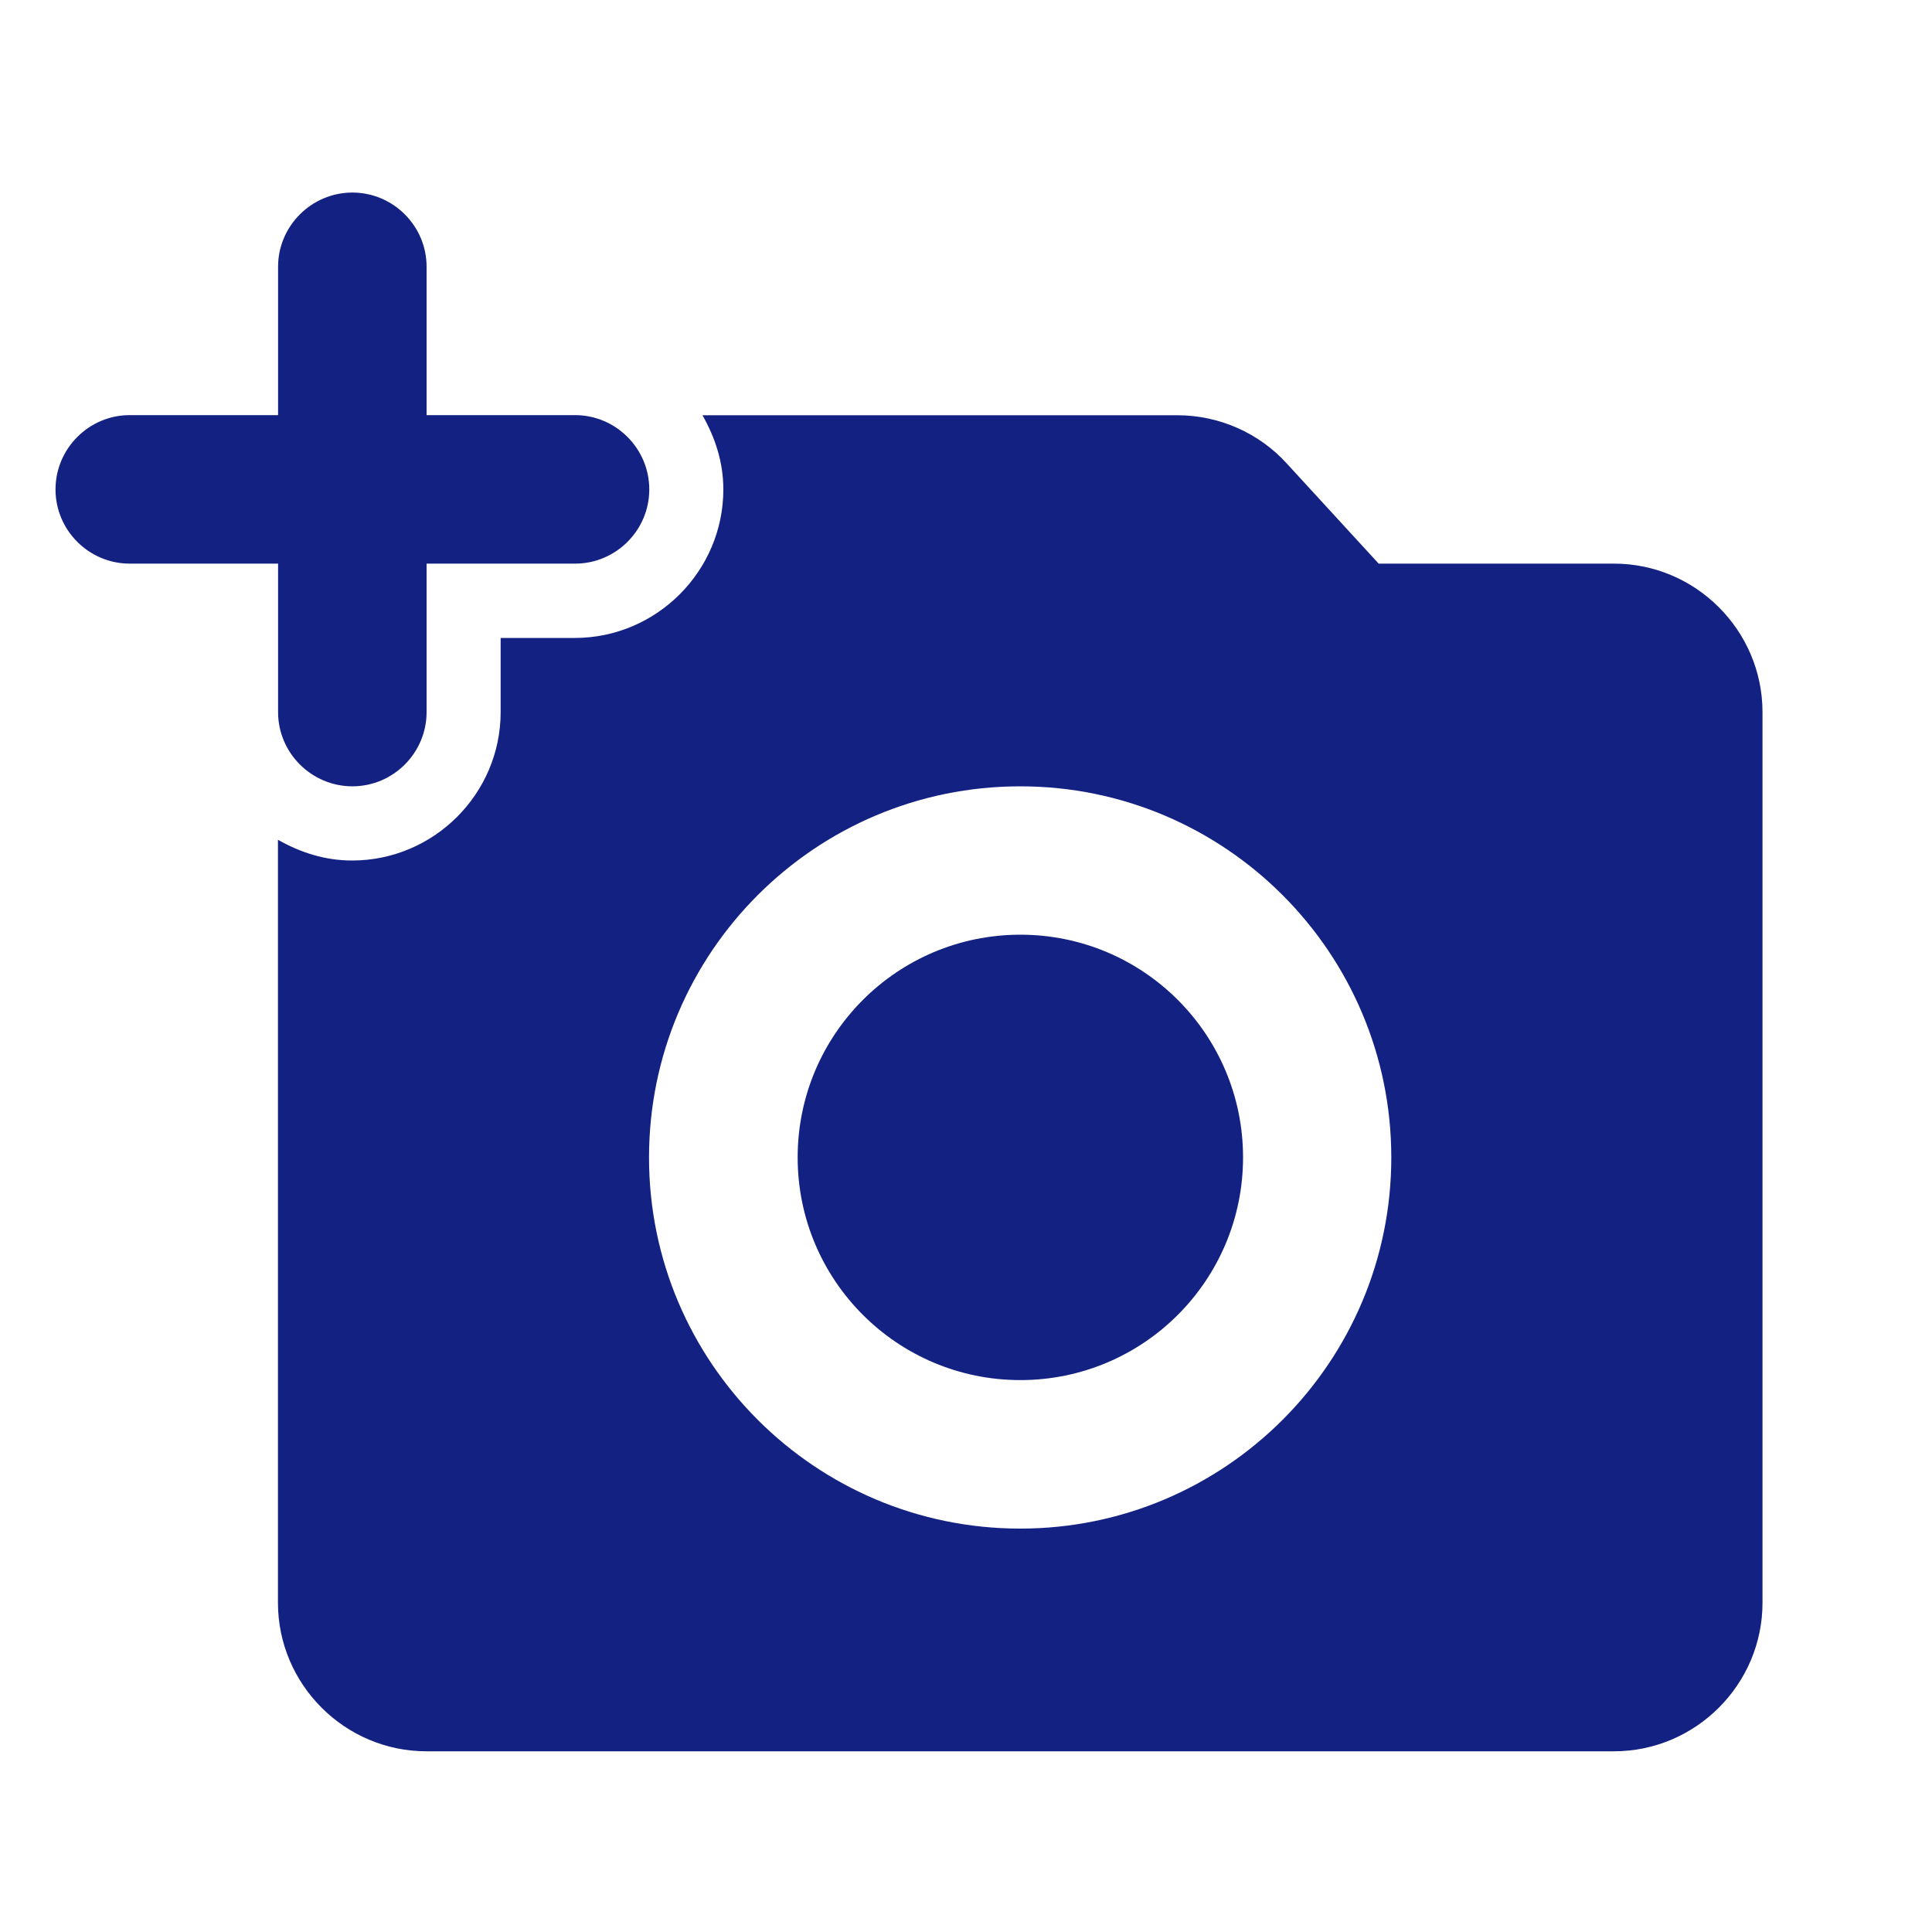 <svg width="15" height="15" viewBox="0 0 15 15" fill="none" xmlns="http://www.w3.org/2000/svg">
<g clip-path="url(#clip0_1_10533)">
<path d="M2.159 5.529C2.159 5.846 2.419 6.105 2.736 6.105C3.053 6.105 3.312 5.846 3.312 5.529V4.376H4.465C4.782 4.376 5.041 4.117 5.041 3.8C5.041 3.483 4.782 3.223 4.465 3.223H3.312V2.071C3.312 1.754 3.053 1.495 2.736 1.495C2.419 1.495 2.159 1.754 2.159 2.071V3.223H1.007C0.69 3.223 0.431 3.483 0.431 3.8C0.431 4.117 0.69 4.376 1.007 4.376H2.159V5.529Z" fill="#132183"/>
<path d="M7.922 10.715C8.877 10.715 9.651 9.941 9.651 8.986C9.651 8.031 8.877 7.257 7.922 7.257C6.967 7.257 6.193 8.031 6.193 8.986C6.193 9.941 6.967 10.715 7.922 10.715Z" fill="#132183"/>
<path d="M12.531 4.376H10.704L9.99 3.598C9.776 3.362 9.465 3.224 9.142 3.224H5.454C5.552 3.397 5.616 3.587 5.616 3.8C5.616 4.434 5.097 4.953 4.463 4.953H3.887V5.529C3.887 6.163 3.368 6.681 2.734 6.681C2.521 6.681 2.331 6.618 2.158 6.52V12.444C2.158 13.078 2.677 13.597 3.311 13.597H12.531C13.165 13.597 13.684 13.078 13.684 12.444V5.529C13.684 4.895 13.165 4.376 12.531 4.376ZM7.921 11.868C6.33 11.868 5.039 10.577 5.039 8.987C5.039 7.396 6.33 6.105 7.921 6.105C9.511 6.105 10.802 7.396 10.802 8.987C10.802 10.577 9.511 11.868 7.921 11.868Z" fill="#132183"/>
</g>
<defs>
<clipPath id="clip0_1_10533">
<rect width="13.831" height="13.831" fill="white" transform="translate(0.431 0.918)"/>
</clipPath>
</defs>
</svg>

